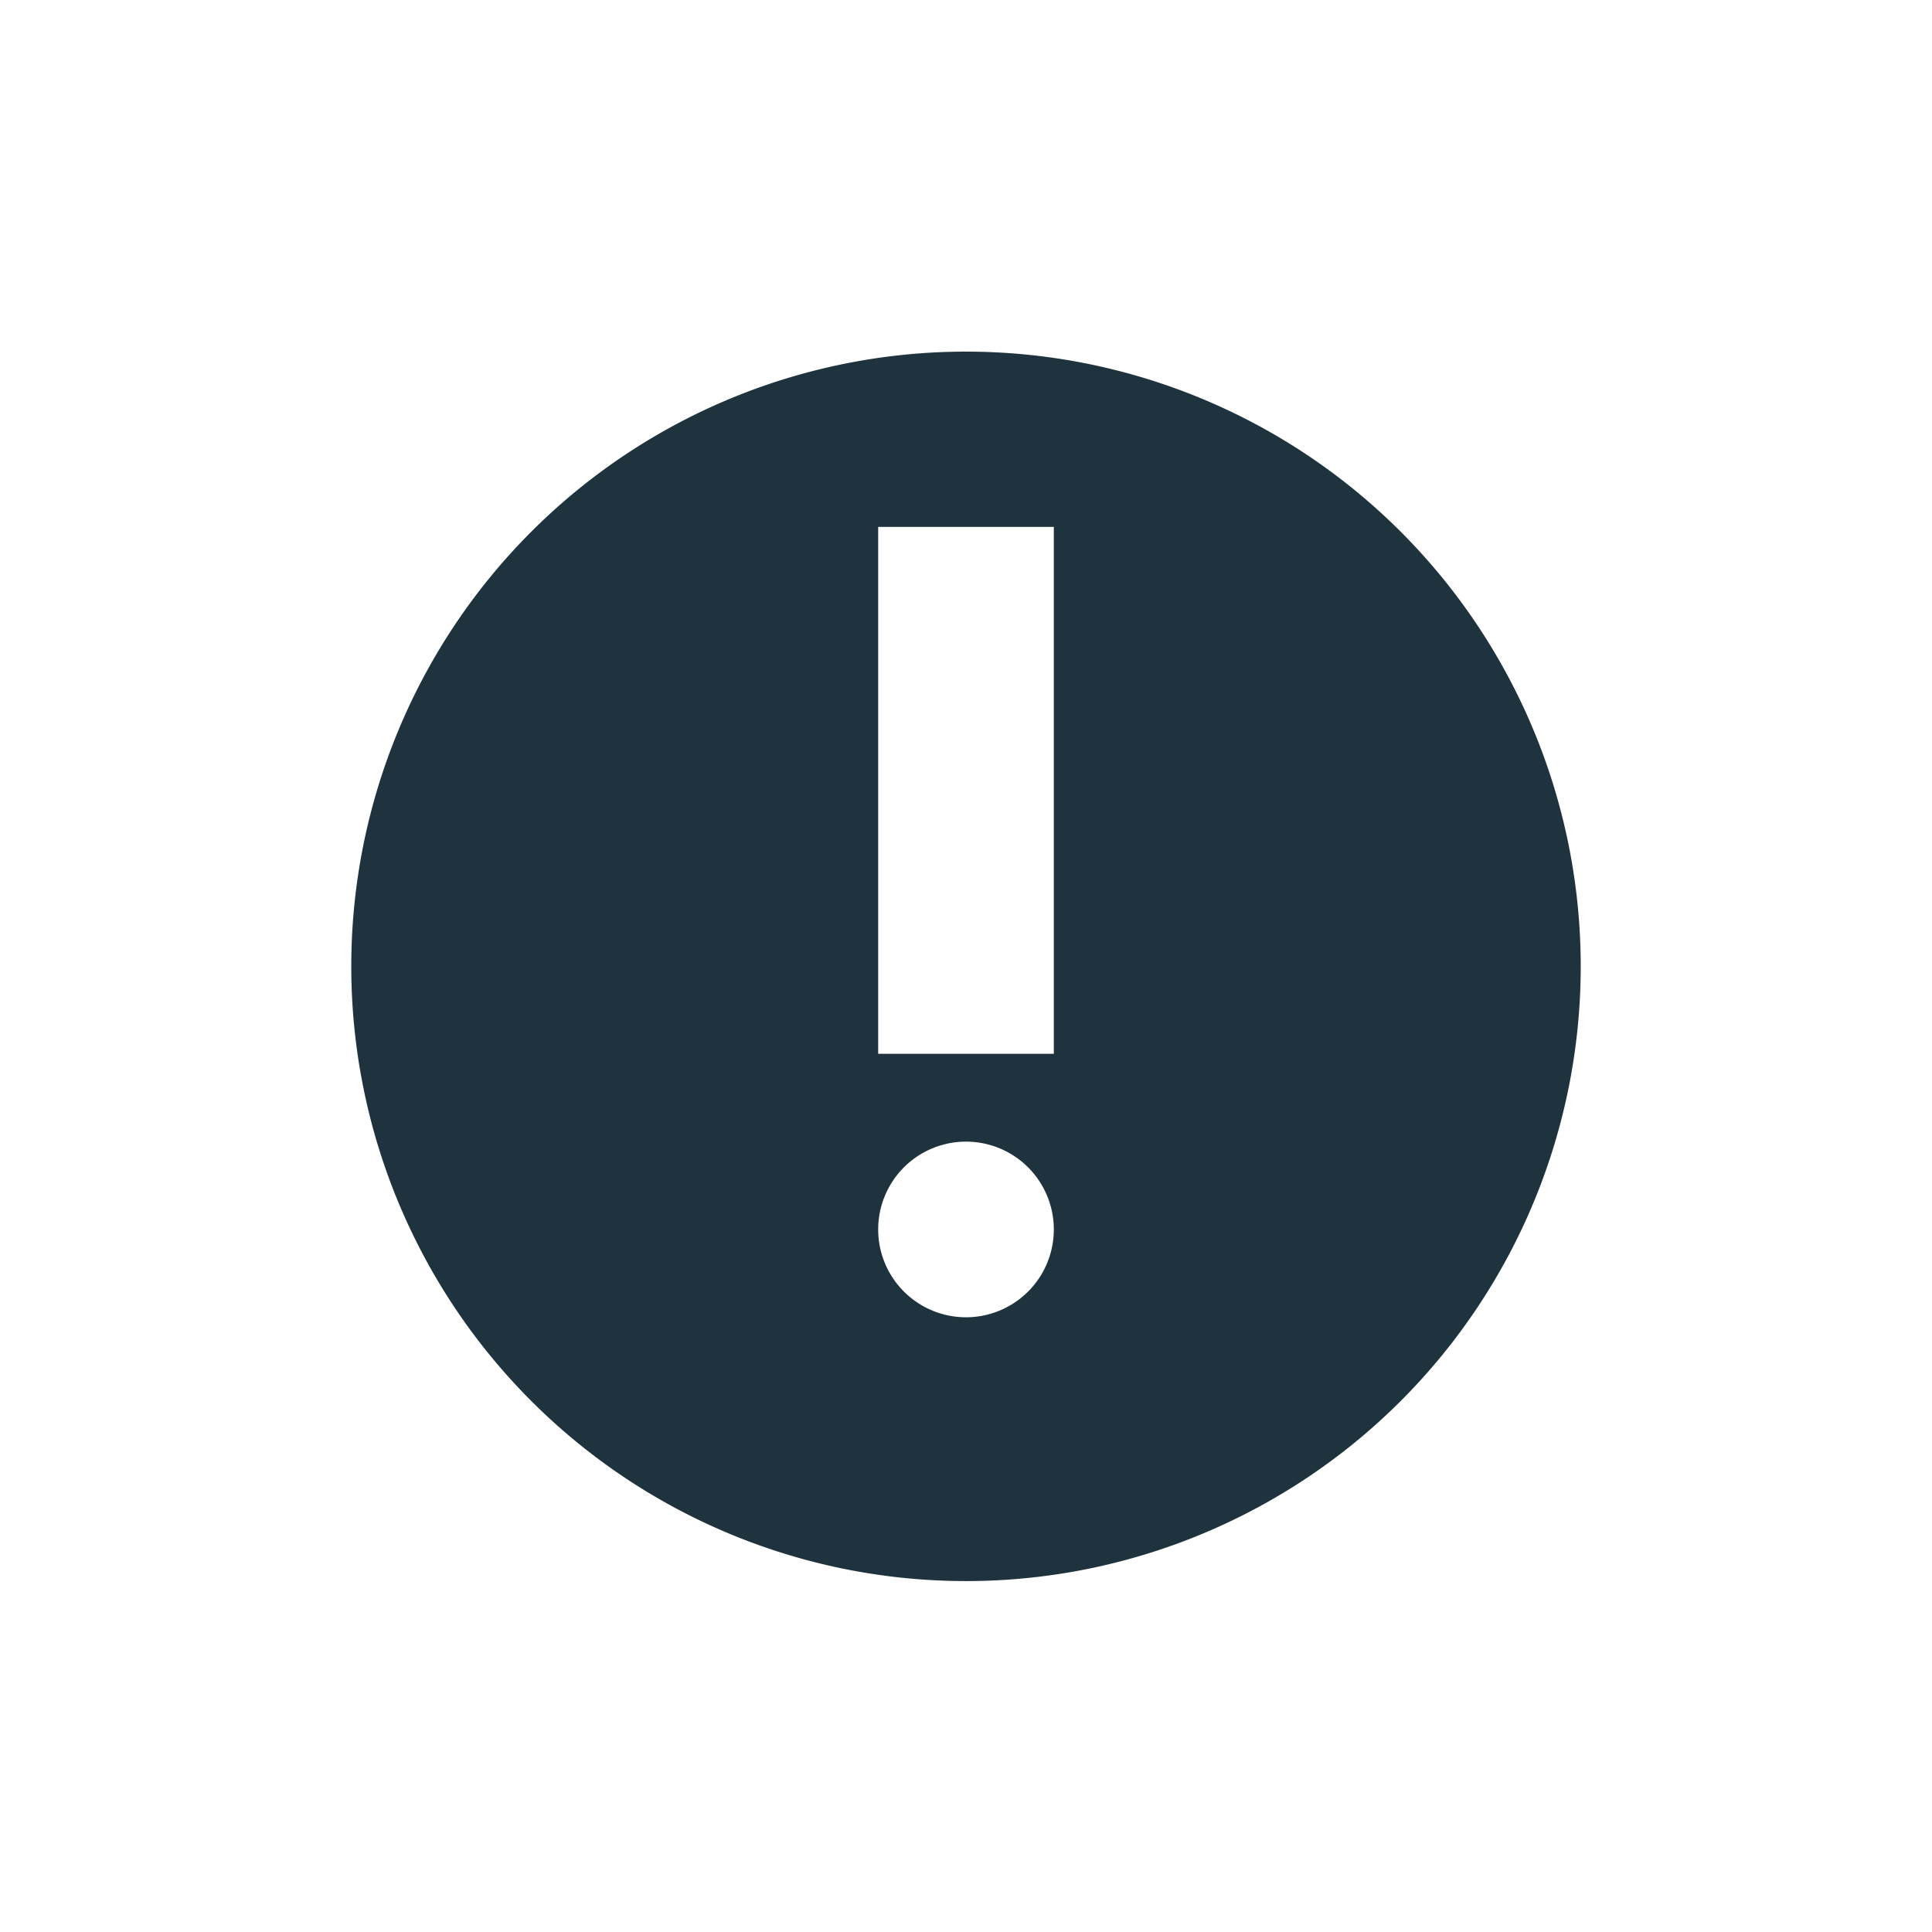 <svg xmlns="http://www.w3.org/2000/svg" width="22" height="22"><defs><style type="text/css" id="current-color-scheme"></style></defs><path d="M11 4.004a7 7 0 1 0 0 14 7 7 0 0 0 0-14zM10 6h2v6h-2V6zm1 7a1 1 0 1 1 0 2 1 1 0 0 1 0-2z" fill="currentColor" color="#1e333d"/></svg>